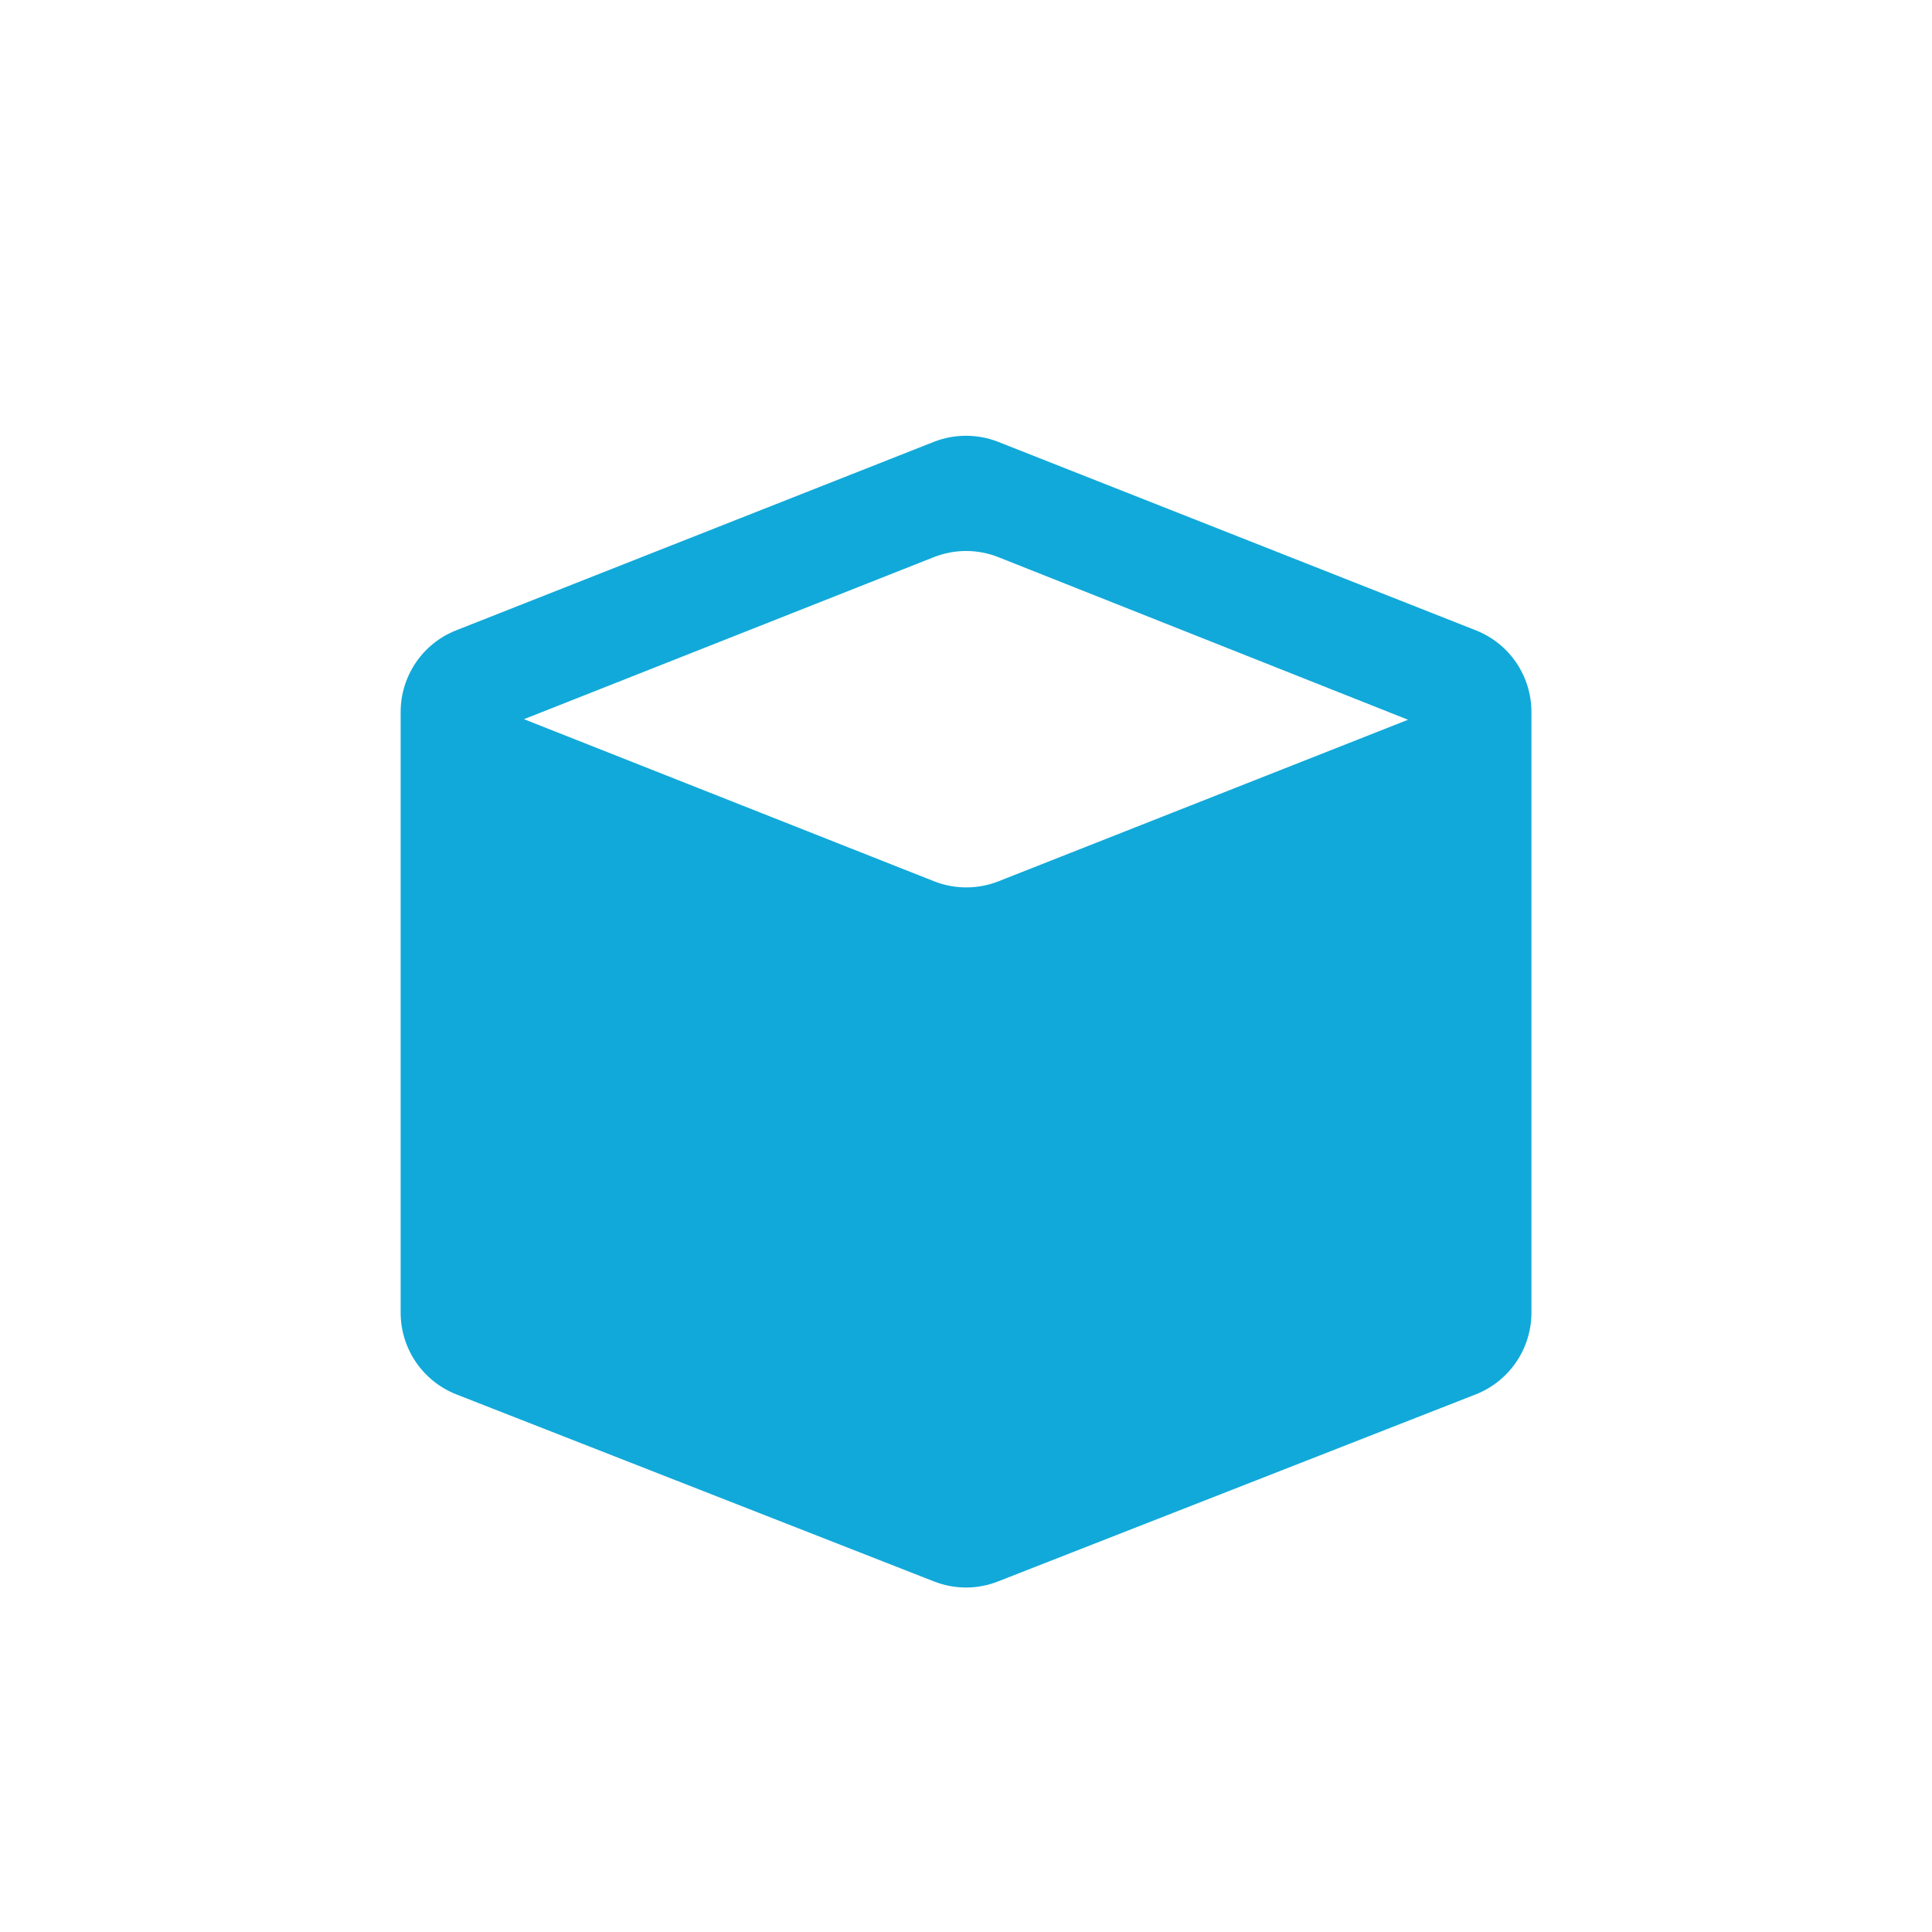 <svg width="24" height="24" viewBox="0 0 24 24" fill="none" xmlns="http://www.w3.org/2000/svg">
<path fill-rule="evenodd" clip-rule="evenodd" d="M5.667 7.83C5.25 7.994 4.977 8.397 4.977 8.845V16.306C4.977 16.755 5.252 17.158 5.67 17.322L11.602 19.645C11.858 19.746 12.142 19.746 12.398 19.645L18.331 17.322C18.749 17.158 19.024 16.755 19.024 16.306V8.845C19.024 8.397 18.75 7.994 18.333 7.83L12.4 5.489C12.143 5.388 11.857 5.388 11.6 5.489L5.667 7.83ZM12.404 6.922C12.146 6.819 11.859 6.819 11.601 6.921L6.509 8.934L11.602 10.947C11.859 11.049 12.146 11.049 12.403 10.948L17.491 8.941L12.404 6.922Z" fill="#11A9D9"/>
</svg>
